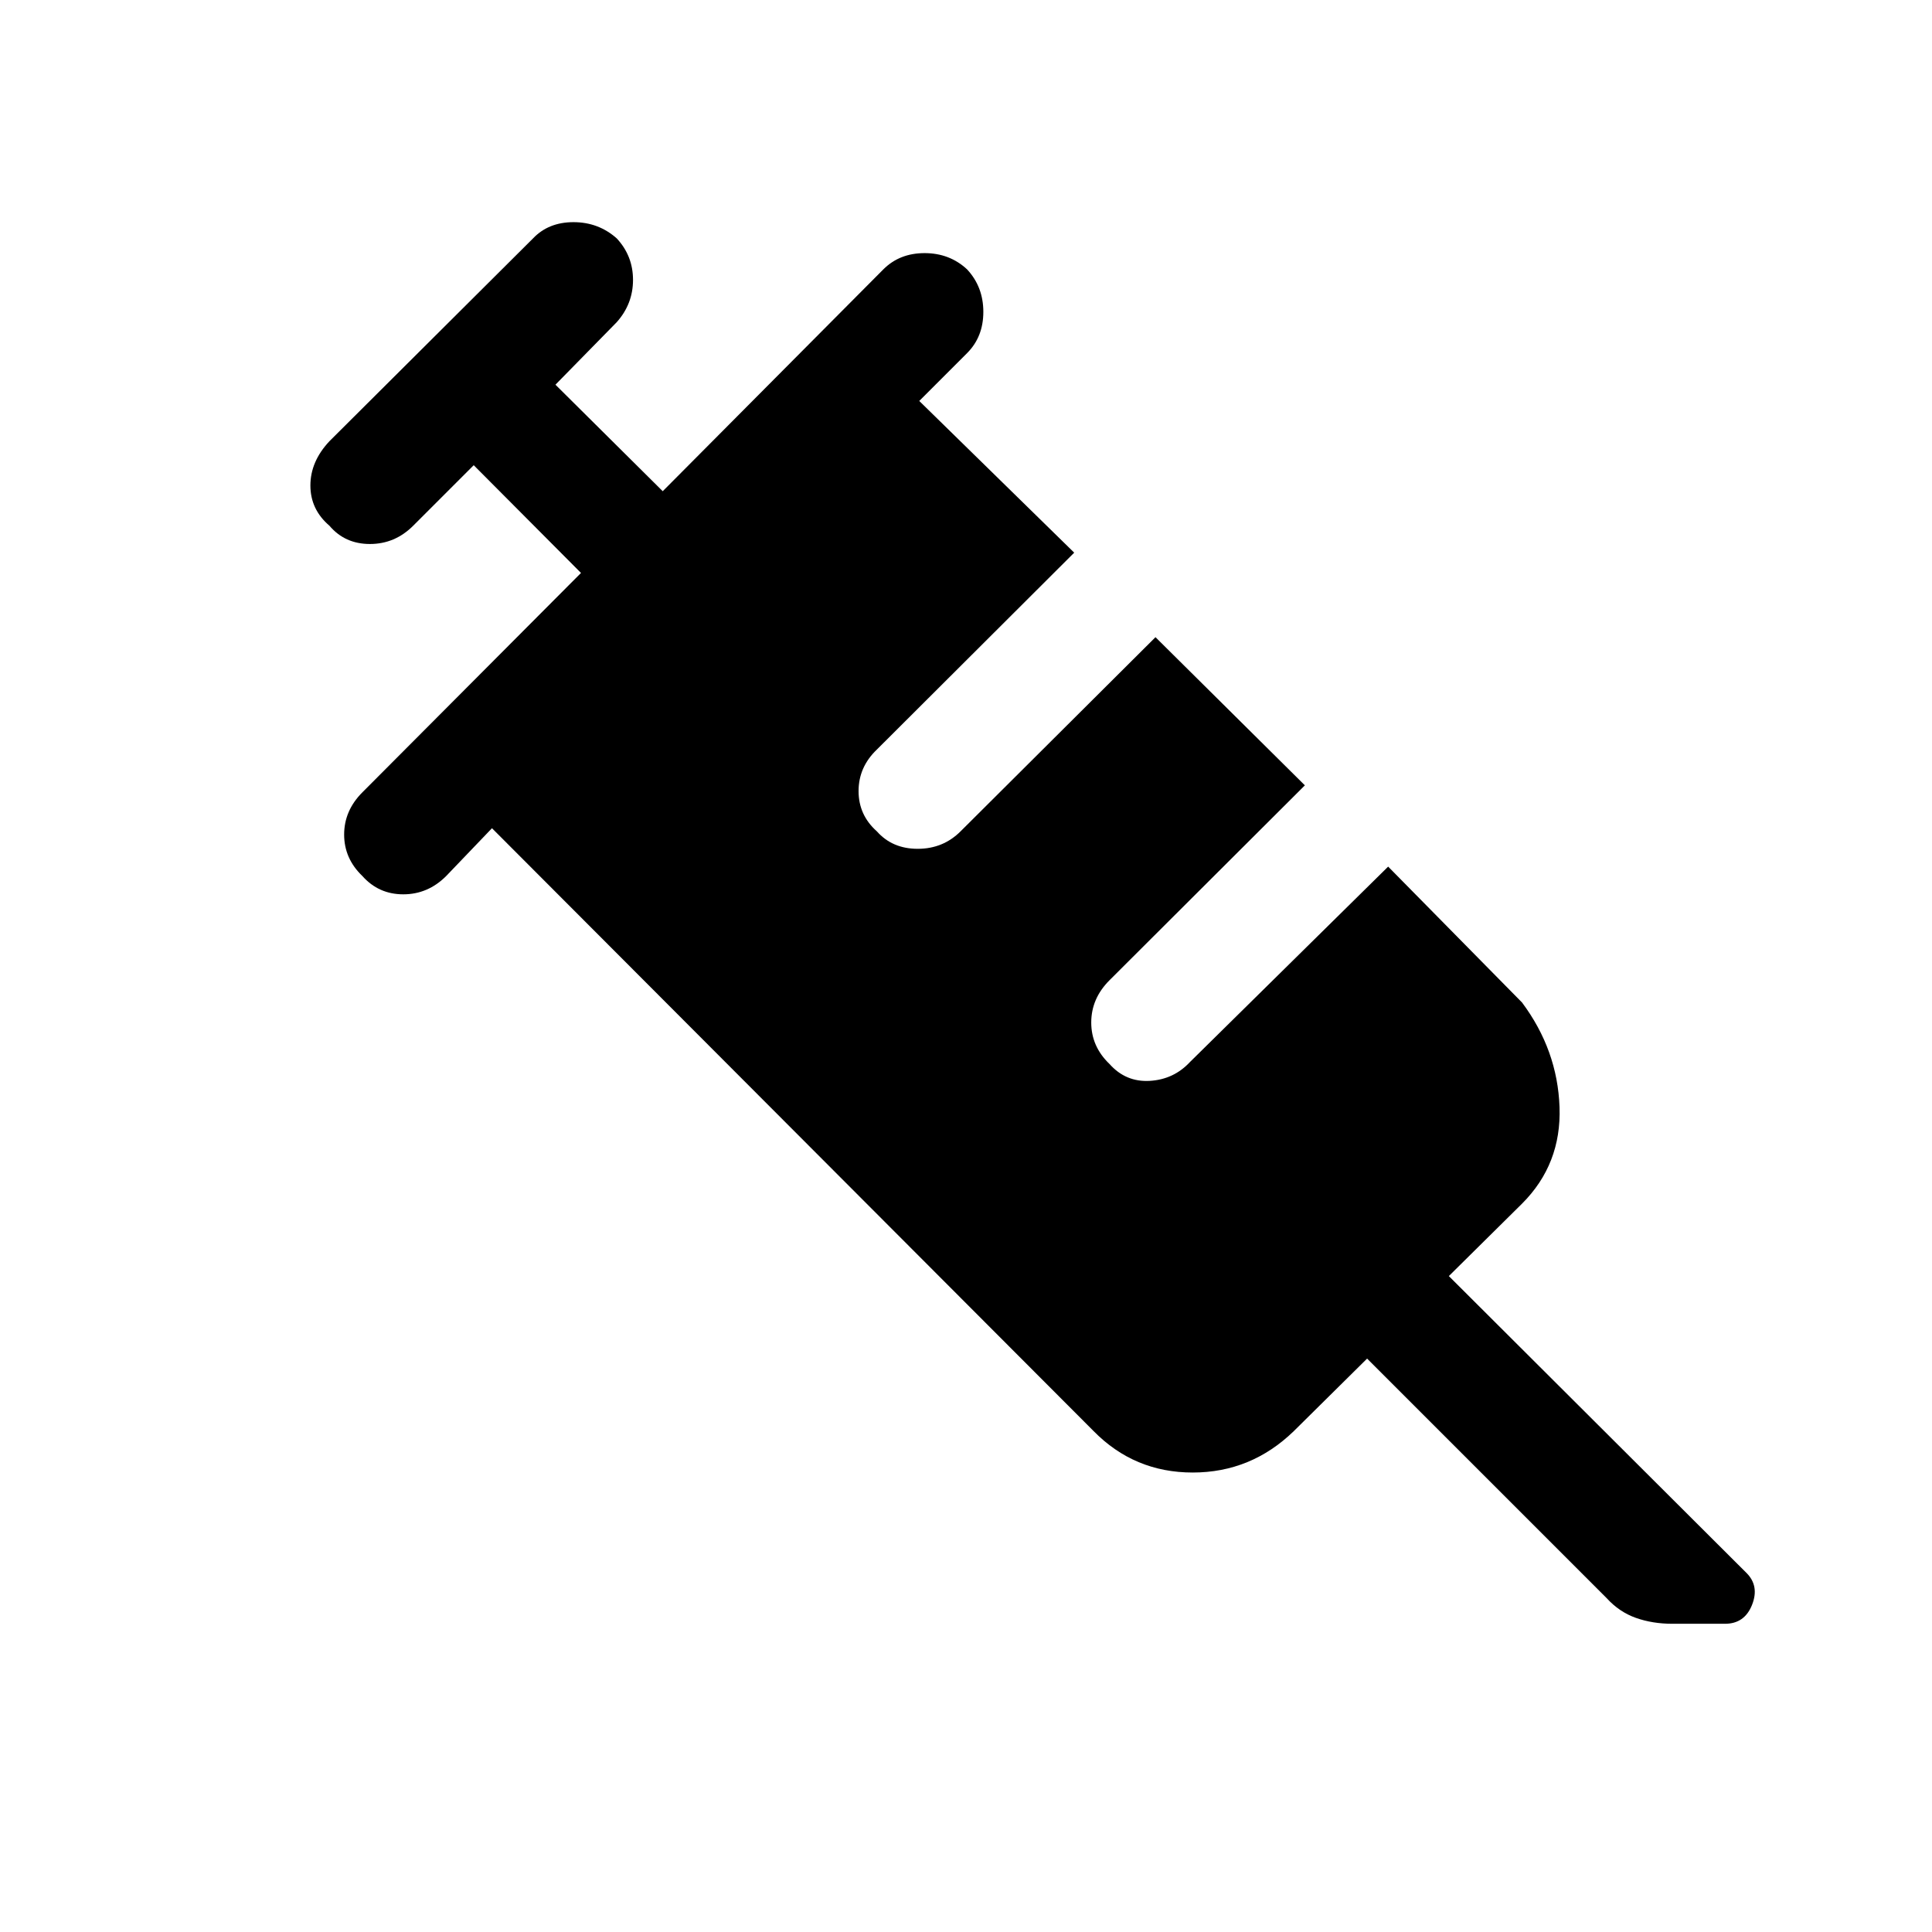 <svg xmlns="http://www.w3.org/2000/svg" height="48" viewBox="0 96 960 960" width="48"><path d="M180.079 531.307q-9.077-8.692-9.077-20.615 0-11.923 9.077-20.999l108.615-109-53.308-53.538-30.077 30.077q-9.077 9.077-21.5 9.077t-20.115-9.077q-9.461-8.077-9.461-20t9.461-21.999l101.154-100.769q7.692-8.077 20.115-8.077 12.422 0 21.499 8.077 8.077 8.692 8.077 20.615 0 11.922-8.077 20.999L276 287.155l53.308 52.924 109.615-110.23q8.077-8.077 20.499-8.077 12.423 0 21.115 8.077 8.077 8.692 8.077 21.115 0 12.422-8.077 20.499l-23.768 23.769 77 75.385-98.076 97.845q-9.077 8.692-9.077 20.615 0 11.923 9.077 20 7.692 8.692 20.307 8.692 12.615 0 21.307-8.692l96.845-96.461 74.232 73.616-97.077 96.845q-9.076 9.077-9.076 21t9.076 20.615q8.077 9.077 20 8.384 11.923-.692 20-9.384l98.46-97.076 66.538 67.538q17.616 23.615 18.616 51.961t-18.616 47.961l-36.384 36 147.923 147.538q6.461 6.462 2.731 15.846-3.731 9.385-13.423 9.385h-26.153q-9.847 0-18.116-2.923t-14.499-9.77L679.306 771.075l-36.384 36q-21.231 20.615-50.269 20.615-29.038 0-49.269-20.615L244.463 507.538l-22.769 23.769q-9.077 9.077-21.308 9.077-12.23 0-20.307-9.077Z"/></svg>